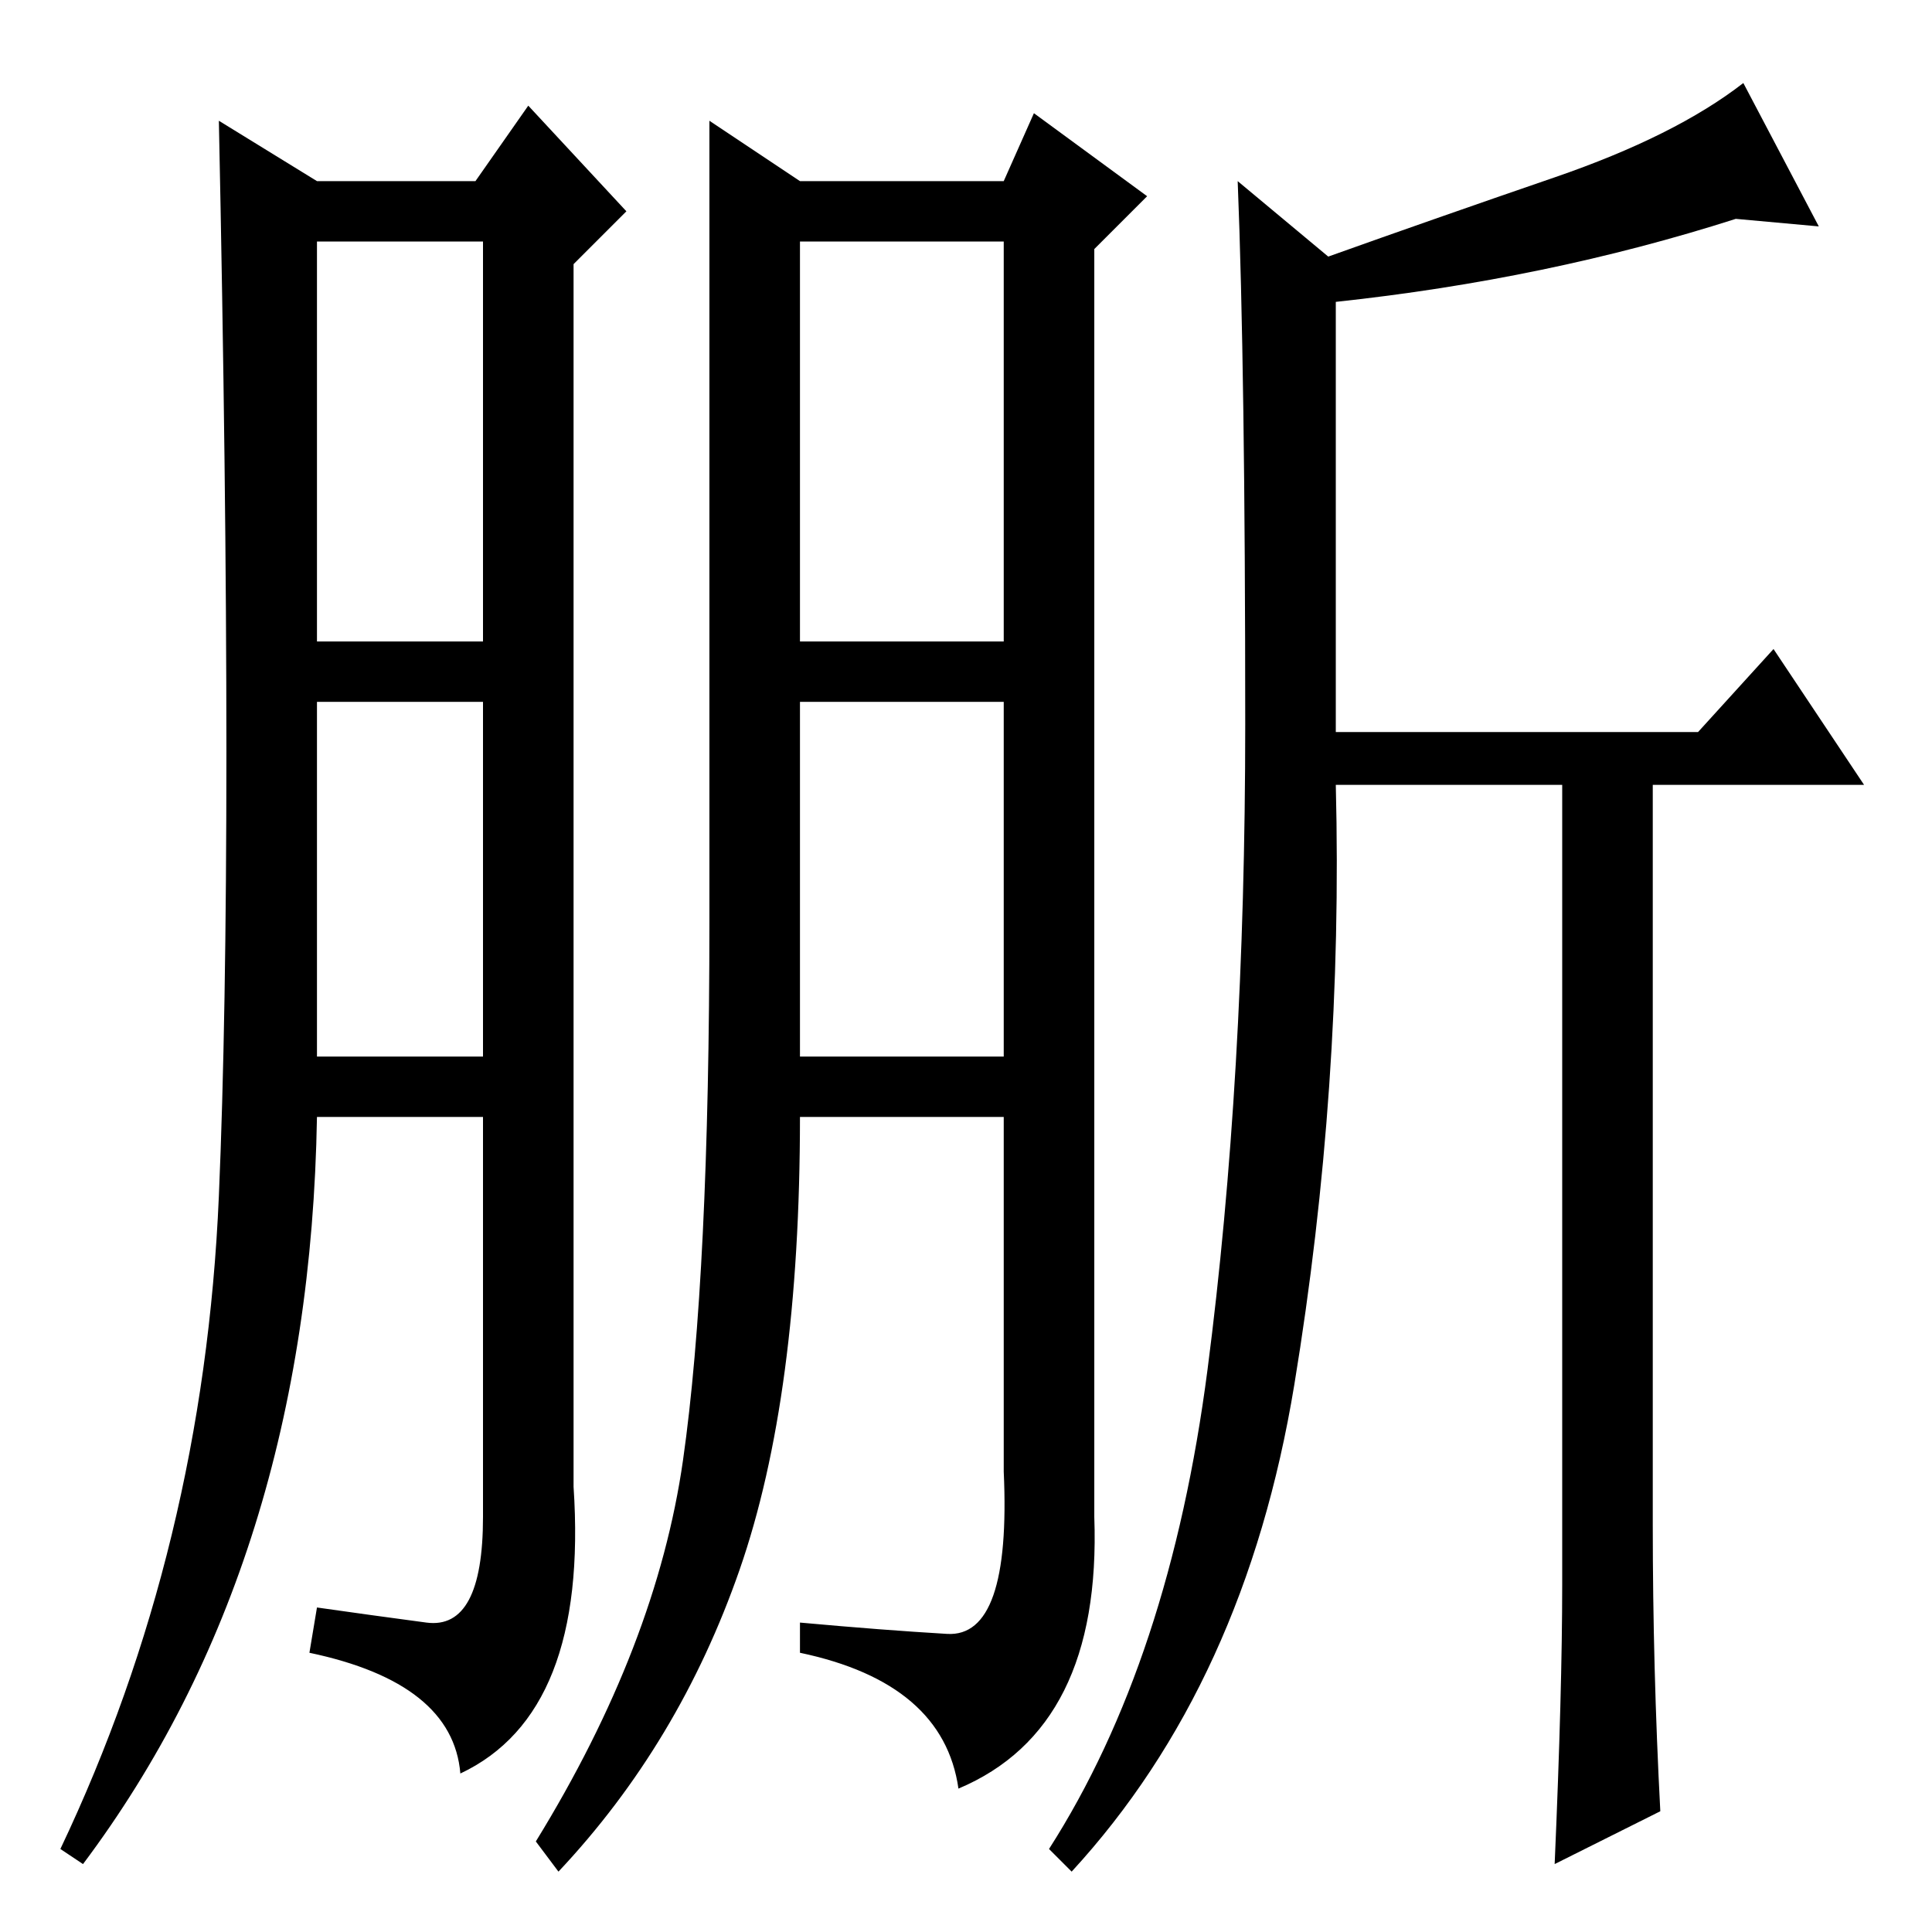 <?xml version="1.0" standalone="no"?>
<!DOCTYPE svg PUBLIC "-//W3C//DTD SVG 1.1//EN" "http://www.w3.org/Graphics/SVG/1.1/DTD/svg11.dtd" >
<svg xmlns="http://www.w3.org/2000/svg" xmlns:xlink="http://www.w3.org/1999/xlink" version="1.1" viewBox="0 -36 256 256">
  <g transform="matrix(1 0 0 -1 0 220)">
   <path fill="currentColor"
d="M42 232h21l7 10l13 -14l-7 -7v-162q2 -30 -15 -38q-1 12 -20 16l1 6q7 -1 14.5 -2t7.5 14v53h-22q-1 -59 -31 -99l-3 2q19 40 21 86.5t0 142.5zM106 232h27l4 9l15 -11l-7 -7v-168q1 -28 -18 -36q-2 14 -21 18v4q11 -1 19.5 -1.5t7.5 21.5v47h-27q0 -37 -8 -60t-24 -40
l-3 4q16 26 19.5 50.5t3.5 71.5v106zM42 171h22v53h-22v-53zM42 116h22v47h-22v-47zM106 171h27v53h-27v-53zM106 116h27v47h-27v-47zM230 227q-25 -8 -53 -11v-57h48l10 11l12 -18h-28v-98q0 -19 1 -38l-14 -7q1 23 1 37v106h-30q1 -40 -5.5 -79.5t-29.5 -64.5l-3 3
q16 25 21 63.5t5 85.5t-1 72l12 -10q14 5 30 10.5t25 12.5l10 -19z" />
  </g>

</svg>
